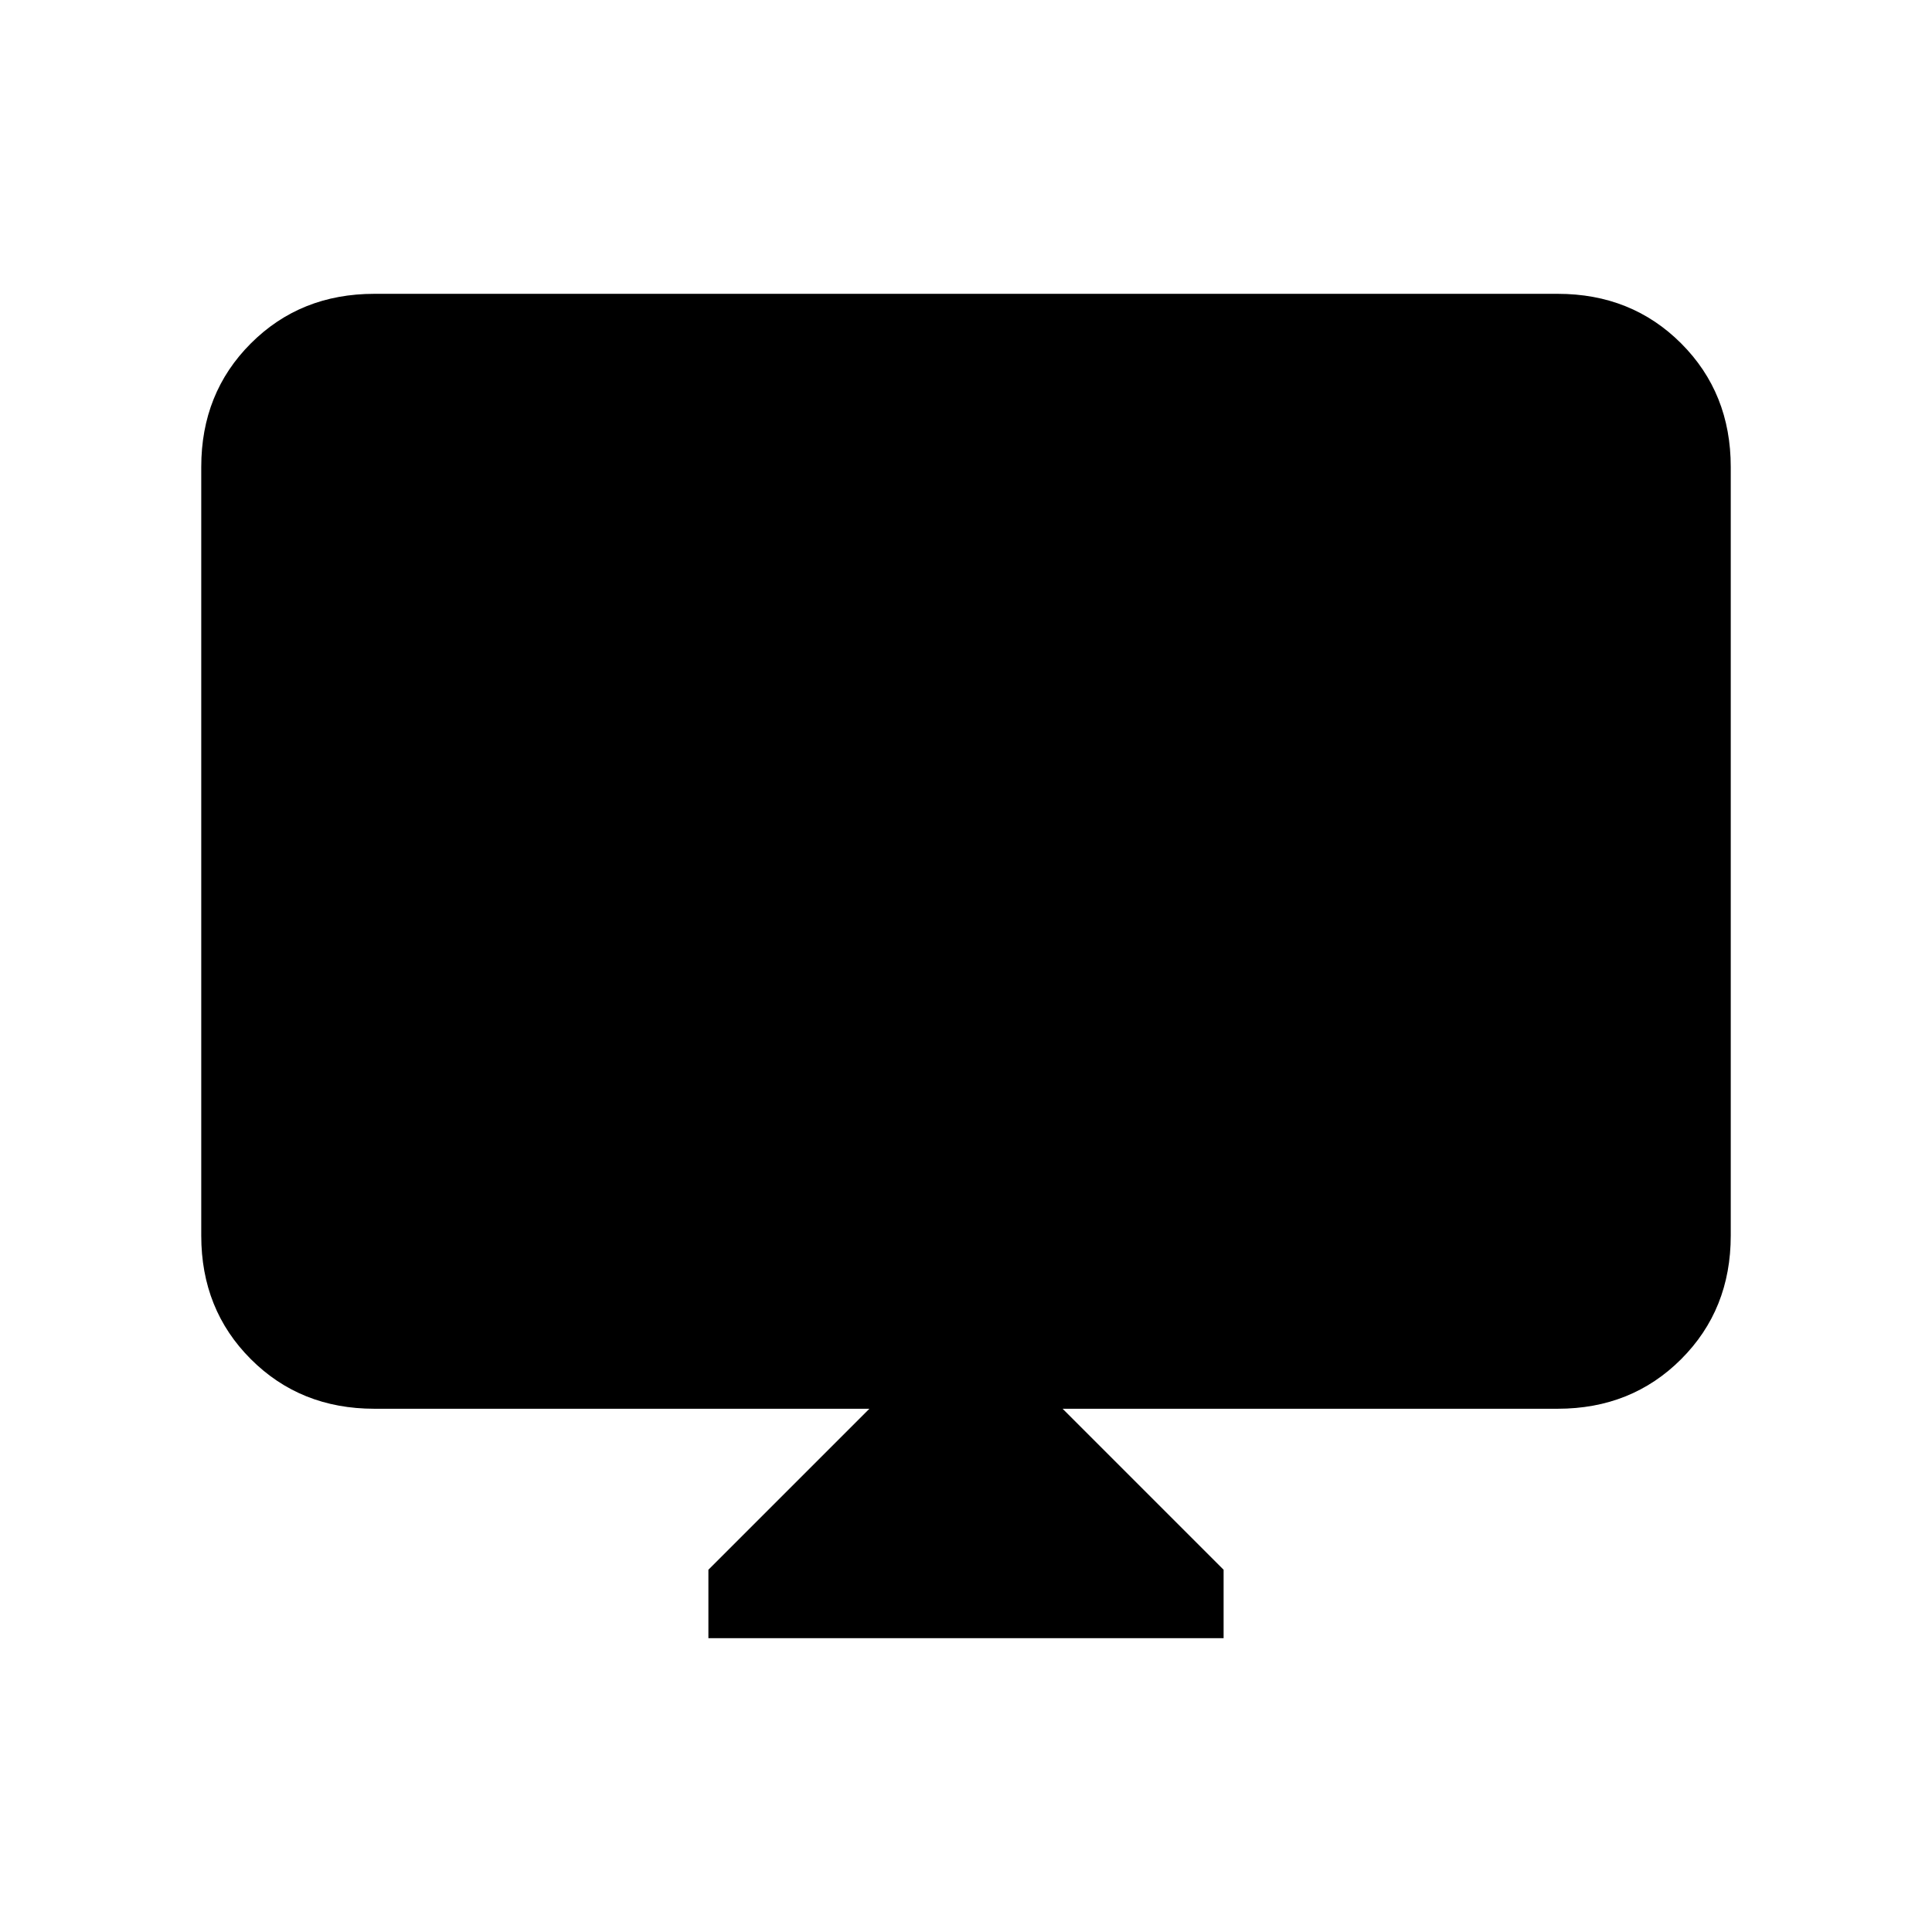 <svg xmlns="http://www.w3.org/2000/svg" height="24" viewBox="0 -960 960 960" width="24"><path d="M352-146v-34l80-80H186q-36.73 0-61.36-24.64Q100-309.27 100-346v-382q0-36.72 24.64-61.36Q149.27-814 186-814h588q36.72 0 61.36 24.64T860-728v382q0 36.73-24.64 61.36Q810.72-260 774-260H528l80 80v34H352Z"/></svg>